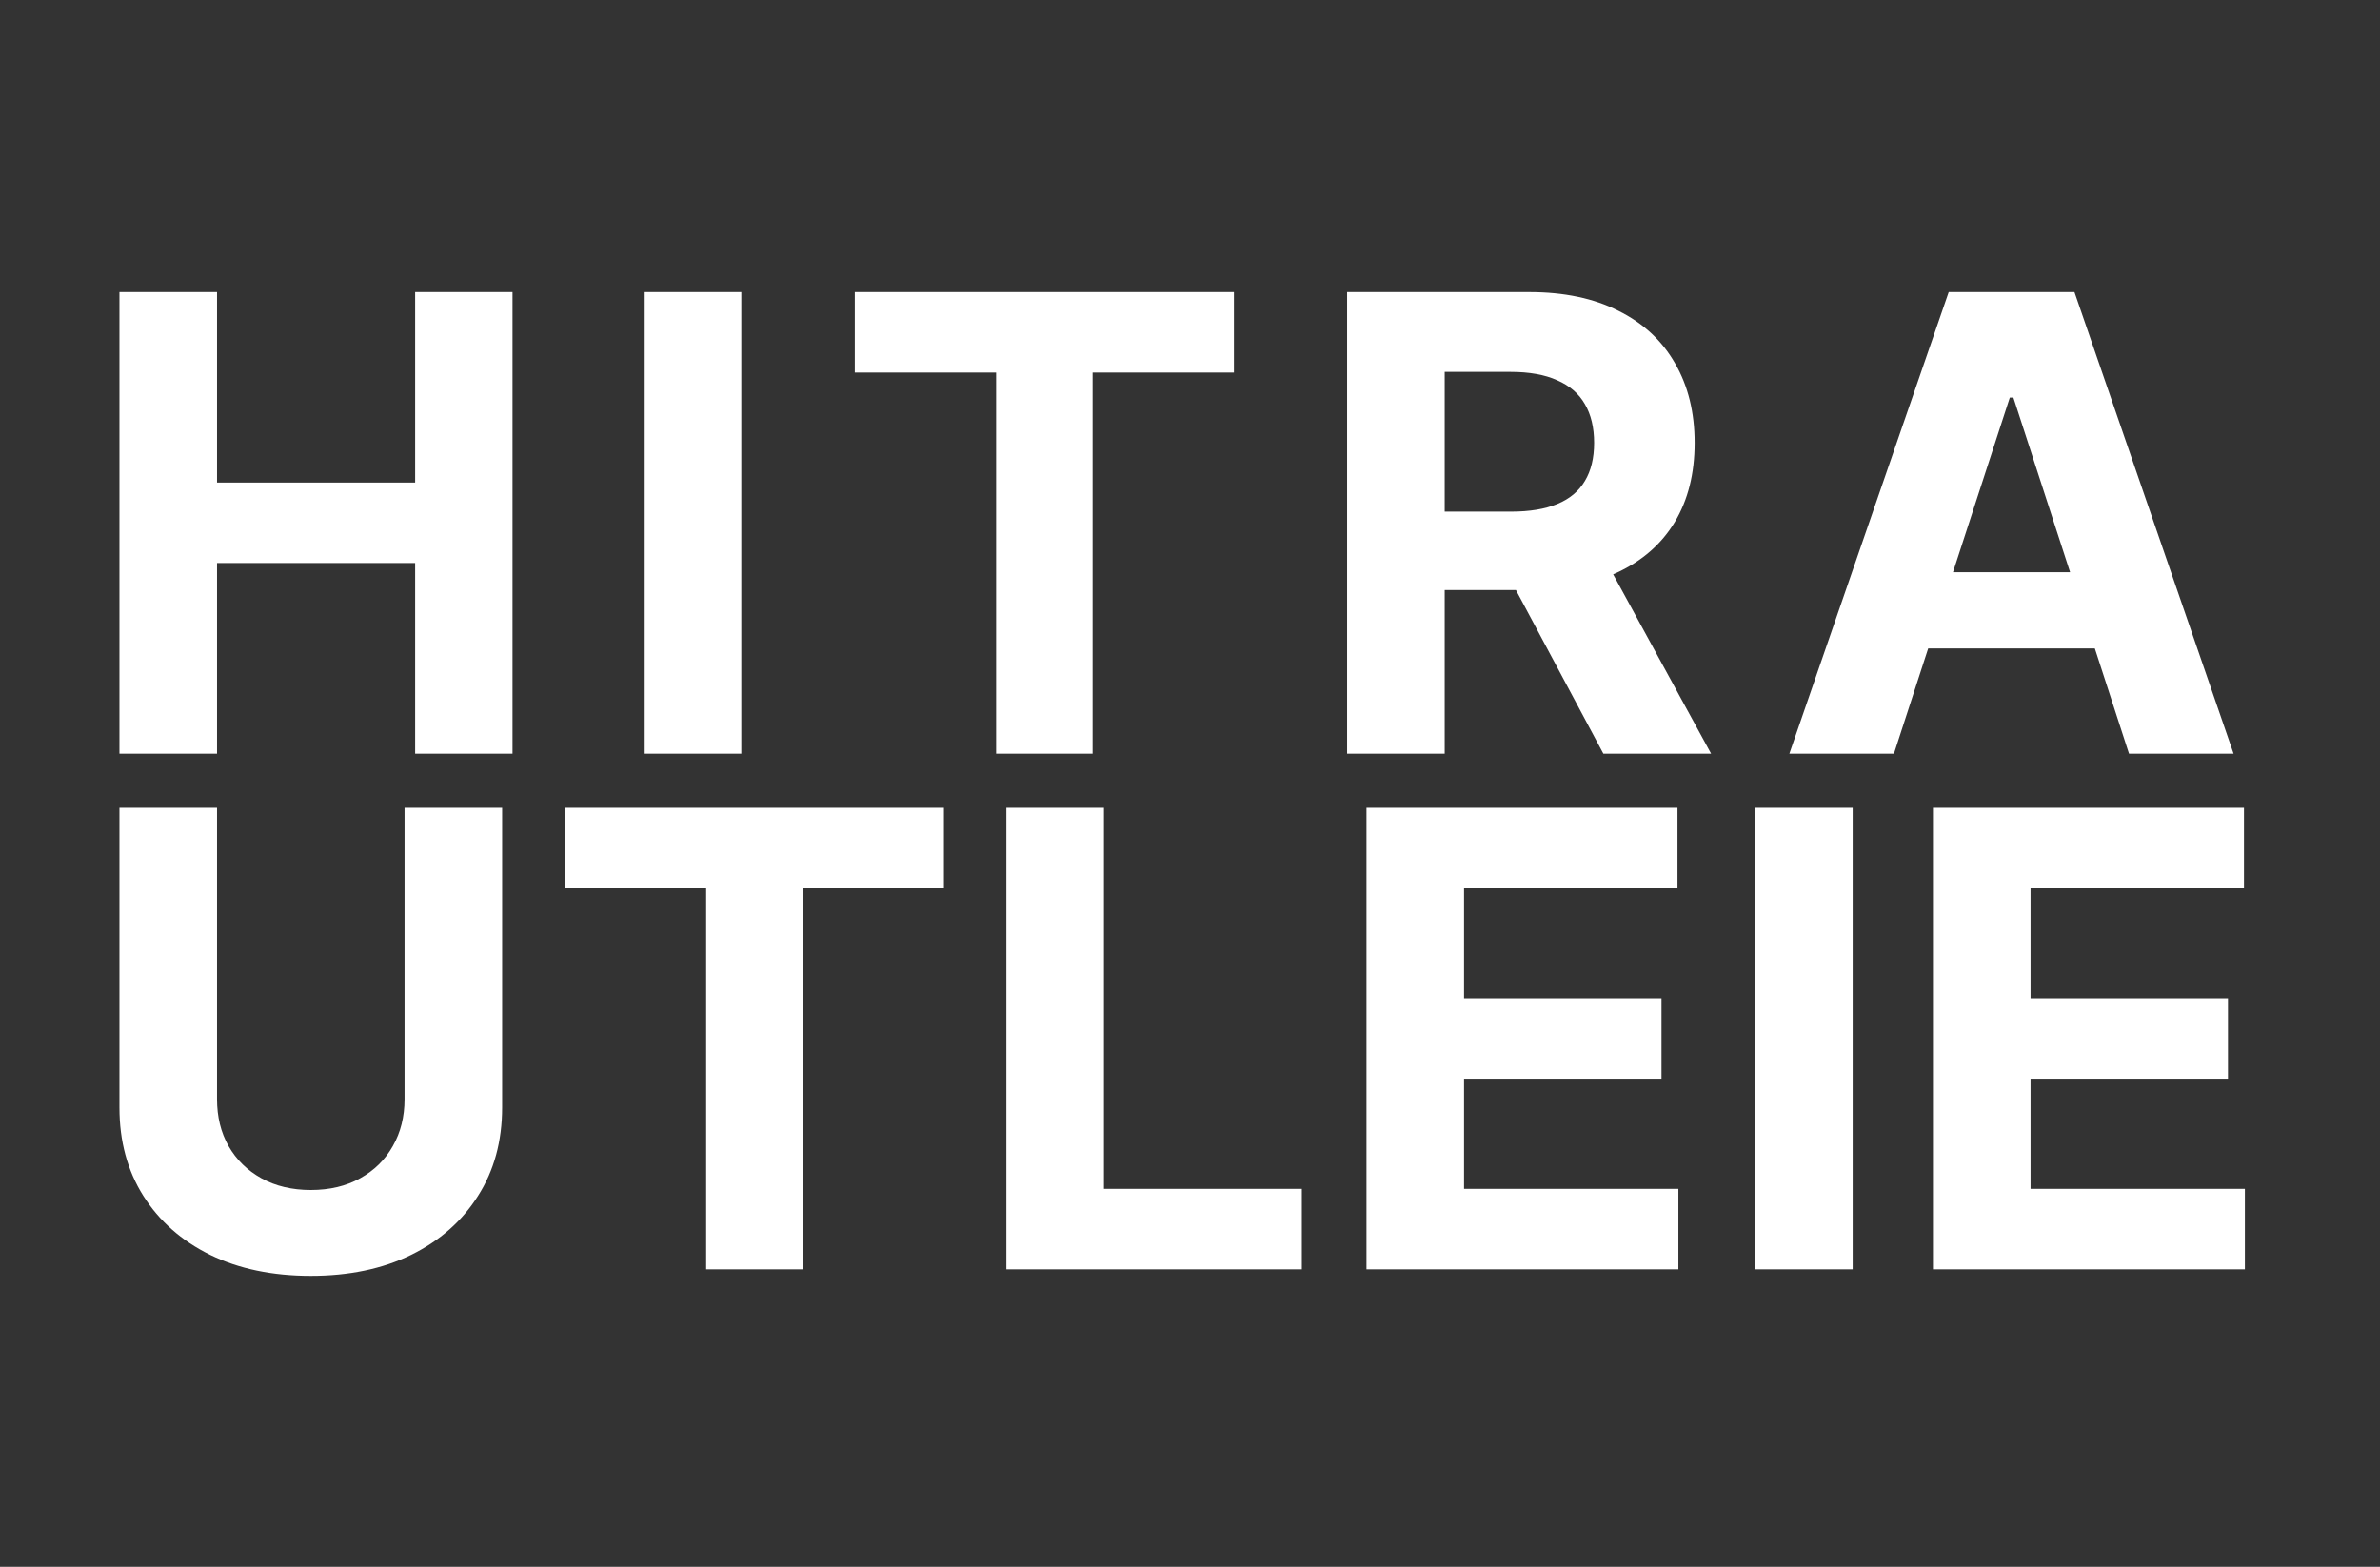 <svg width="120" height="79" viewBox="0 0 120 79" fill="none" xmlns="http://www.w3.org/2000/svg">
<rect x="0" y="0" width="120" height="79" fill="#333333" stroke="none"/>
<path d="M6.023 38V14.727H10.943V24.329H20.932V14.727H25.841V38H20.932V28.386H10.943V38H6.023ZM37.378 14.727V38H32.458V14.727H37.378ZM43.1 18.784V14.727H62.214V18.784H55.089V38H50.225V18.784H43.1ZM67.921 38V14.727H77.103C78.861 14.727 80.361 15.042 81.603 15.671C82.853 16.292 83.804 17.174 84.456 18.318C85.115 19.454 85.444 20.792 85.444 22.329C85.444 23.875 85.111 25.204 84.444 26.318C83.778 27.424 82.812 28.273 81.546 28.864C80.289 29.454 78.766 29.75 76.978 29.75H70.831V25.796H76.183C77.122 25.796 77.903 25.667 78.524 25.409C79.145 25.151 79.607 24.765 79.91 24.25C80.221 23.735 80.376 23.095 80.376 22.329C80.376 21.557 80.221 20.905 79.91 20.375C79.607 19.845 79.141 19.443 78.512 19.171C77.891 18.89 77.107 18.75 76.16 18.75H72.842V38H67.921ZM80.49 27.409L86.274 38H80.842L75.183 27.409H80.49ZM95.493 38H90.22L98.254 14.727H104.595L112.618 38H107.345L101.516 20.046H101.334L95.493 38ZM95.163 28.852H107.618V32.693H95.163V28.852Z" fill="white"/>
<path d="M20.398 40.727H25.318V55.841C25.318 57.538 24.913 59.023 24.102 60.295C23.299 61.568 22.174 62.561 20.727 63.273C19.28 63.977 17.595 64.329 15.671 64.329C13.739 64.329 12.049 63.977 10.602 63.273C9.155 62.561 8.03 61.568 7.227 60.295C6.424 59.023 6.023 57.538 6.023 55.841V40.727H10.943V55.42C10.943 56.307 11.136 57.095 11.523 57.784C11.917 58.474 12.47 59.015 13.182 59.409C13.894 59.803 14.723 60 15.671 60C16.625 60 17.454 59.803 18.159 59.409C18.871 59.015 19.421 58.474 19.807 57.784C20.201 57.095 20.398 56.307 20.398 55.42V40.727ZM28.48 44.784V40.727H47.594V44.784H40.469V64H35.605V44.784H28.48ZM50.742 64V40.727H55.662V59.943H65.639V64H50.742ZM68.898 64V40.727H84.579V44.784H73.818V50.33H83.773V54.386H73.818V59.943H84.625V64H68.898ZM93.412 40.727V64H88.492V40.727H93.412ZM97.46 64V40.727H113.142V44.784H102.381V50.33H112.335V54.386H102.381V59.943H113.188V64H97.46Z" fill="white"/>
</svg>
